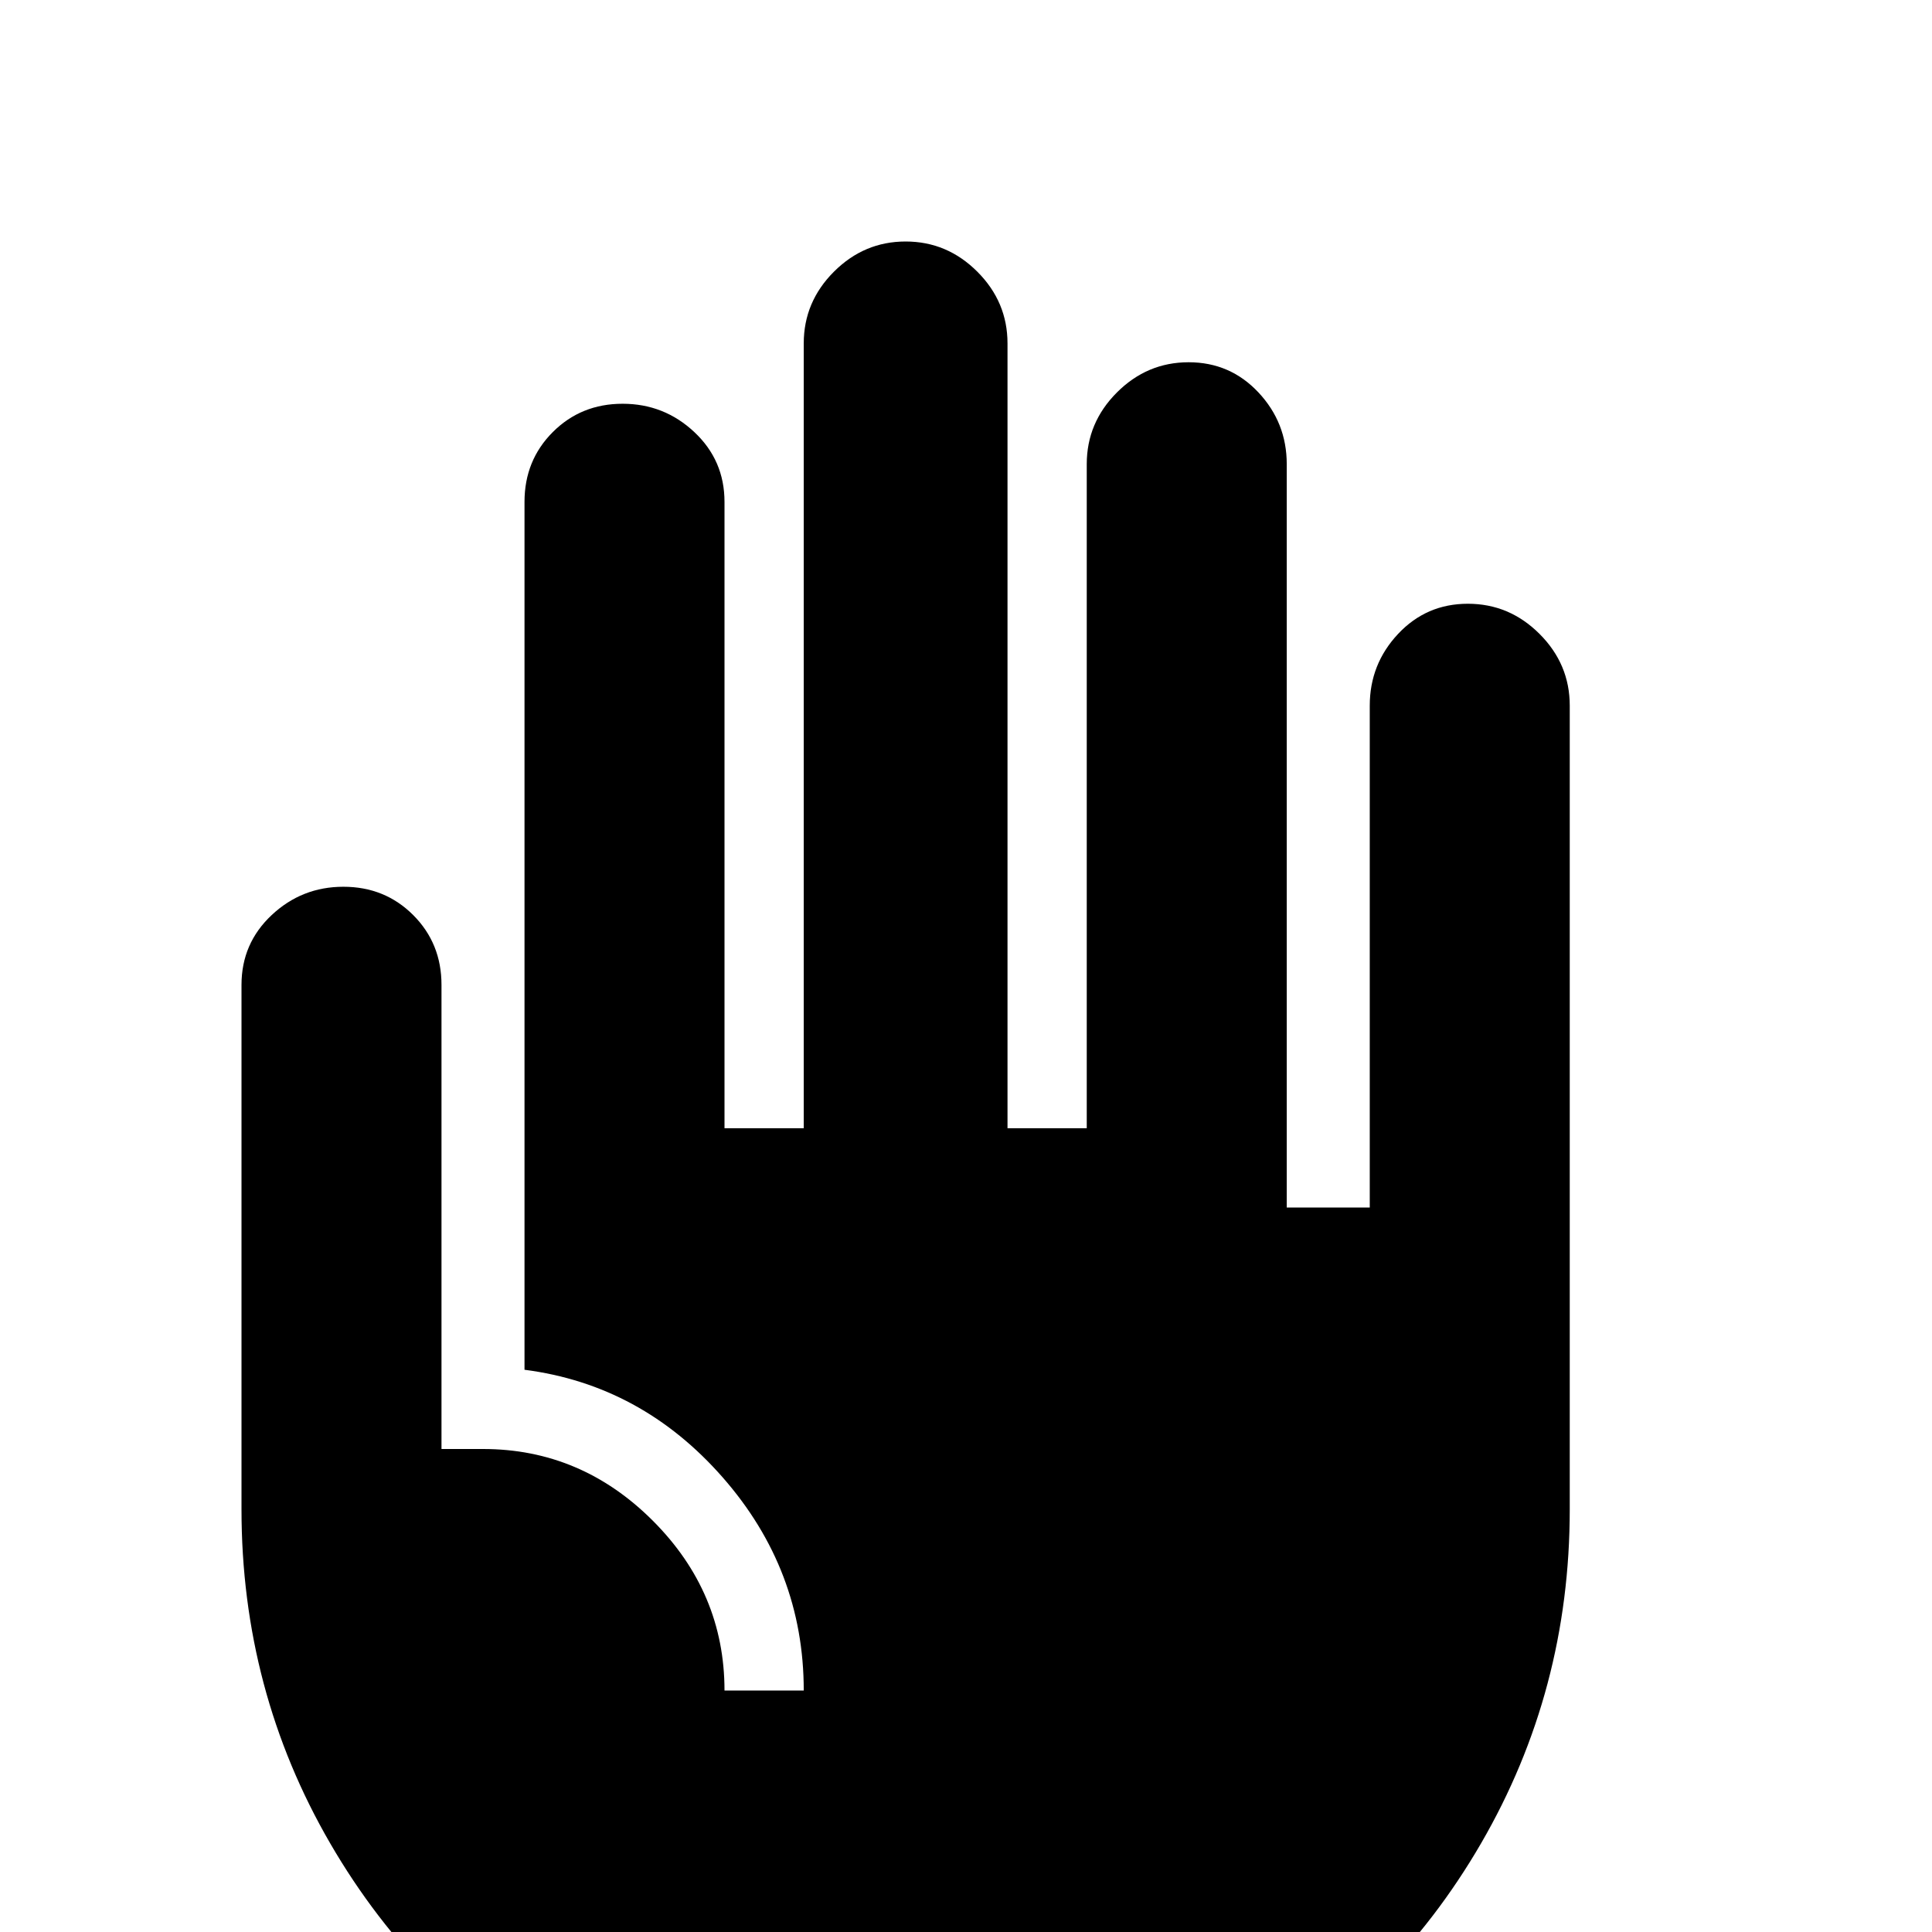 <svg xmlns="http://www.w3.org/2000/svg" viewBox="0 -512 512 512">
	<path fill="#000000" d="M64 -251V-112Q64 -64 87.5 -23.5Q111 17 151.5 40.5Q192 64 240 64Q288 64 328.5 40.5Q369 17 392.5 -23.5Q416 -64 416 -112V-325Q416 -336 408 -344Q400 -352 389 -352Q378 -352 370.5 -344Q363 -336 363 -325V-192H341V-389Q341 -400 333.5 -408Q326 -416 315 -416Q304 -416 296 -408Q288 -400 288 -389V-213H267V-421Q267 -432 259 -440Q251 -448 240 -448Q229 -448 221 -440Q213 -432 213 -421V-213H192V-379Q192 -390 184 -397.5Q176 -405 165 -405Q154 -405 146.5 -397.5Q139 -390 139 -379V-149Q170 -145 191.5 -120.5Q213 -96 213 -64H192Q192 -90 173 -109Q154 -128 128 -128H117V-251Q117 -262 109.5 -269.5Q102 -277 91 -277Q80 -277 72 -269.5Q64 -262 64 -251Z"/>
</svg>